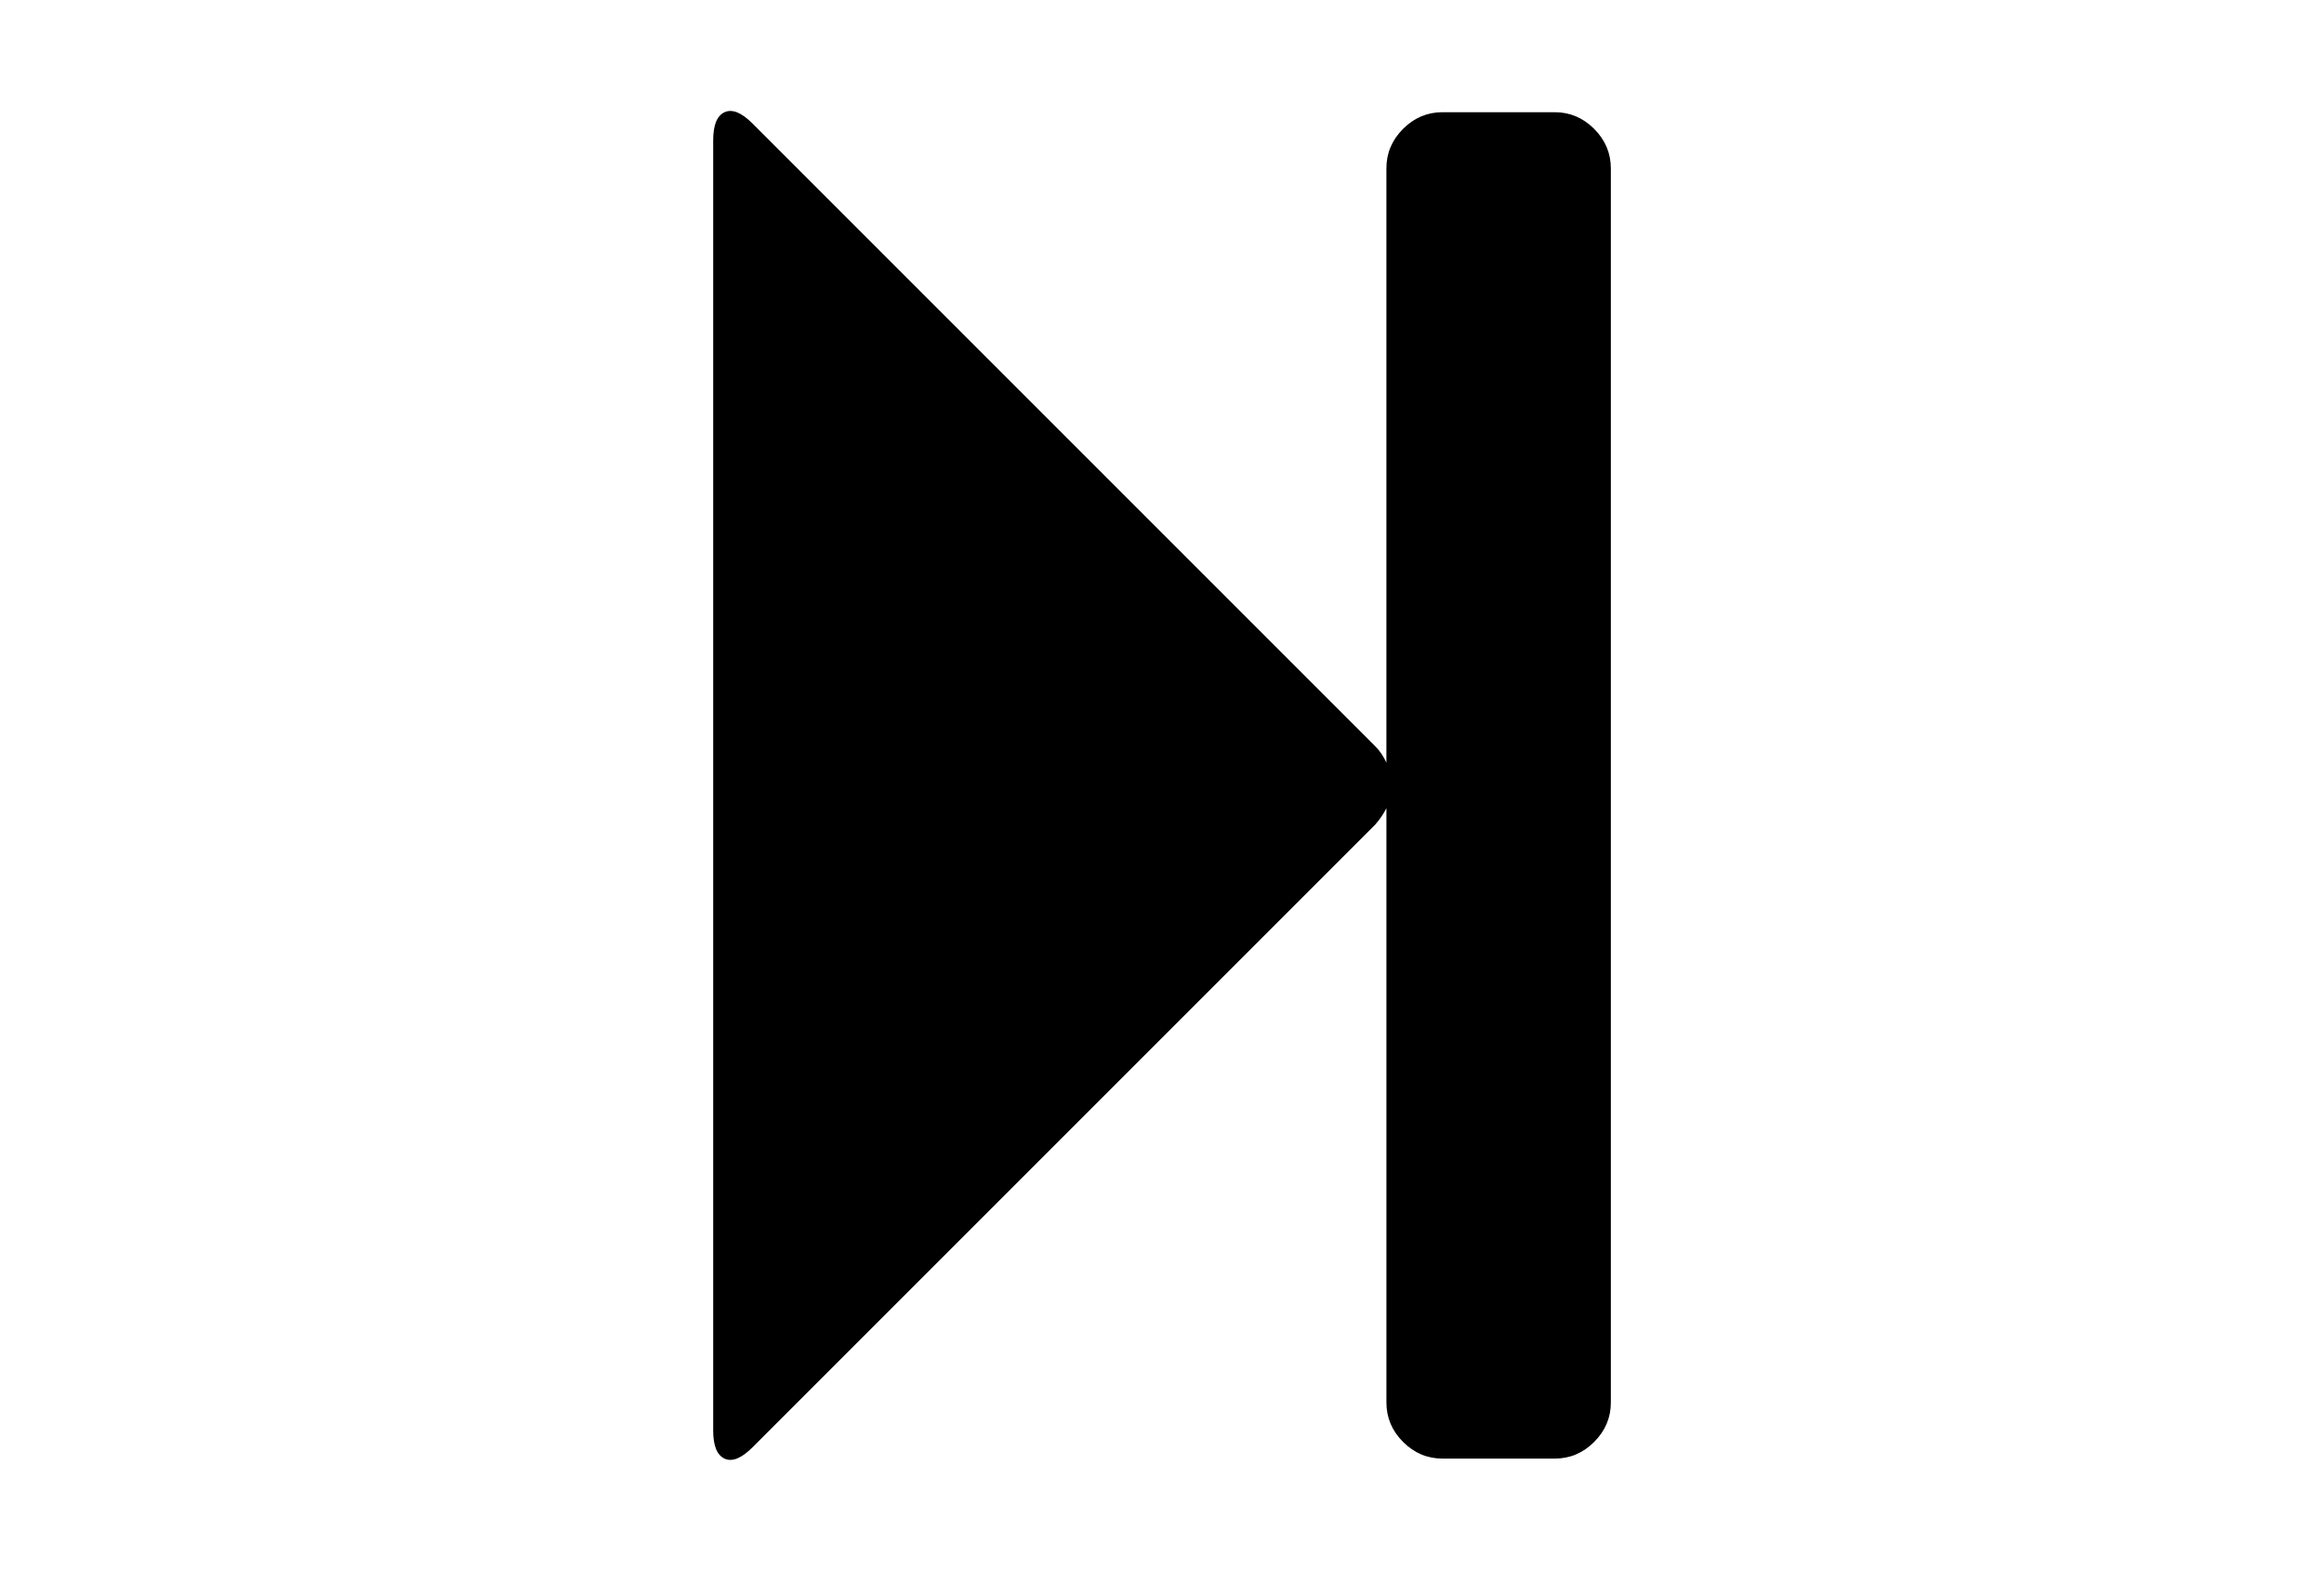 <?xml version="1.0" encoding="utf-8"?>
<!-- Generator: Adobe Illustrator 16.0.4, SVG Export Plug-In . SVG Version: 6.00 Build 0)  -->
<!DOCTYPE svg PUBLIC "-//W3C//DTD SVG 1.1//EN" "http://www.w3.org/Graphics/SVG/1.1/DTD/svg11.dtd">
<svg version="1.1" id="Capa_1" xmlns="http://www.w3.org/2000/svg" xmlns:xlink="http://www.w3.org/1999/xlink" x="0px" y="0px"
	 width="216px" height="146px" viewBox="0 0 216 146" enable-background="new 0 0 216 146" xml:space="preserve">
<path d="M148.166,11.977c-1.031-1.032-2.254-1.548-3.666-1.548h-10.428c-1.412,0-2.635,0.516-3.666,1.548
	c-1.032,1.033-1.549,2.255-1.549,3.667v55.239c-0.271-0.597-0.625-1.113-1.061-1.548L69.952,11.489
	c-1.032-1.032-1.901-1.385-2.607-1.059c-0.706,0.326-1.059,1.195-1.059,2.607v119.928c0,1.412,0.353,2.281,1.059,2.607
	c0.706,0.326,1.575-0.028,2.607-1.062l57.845-57.845c0.436-0.488,0.789-1.005,1.061-1.548v55.237c0,1.412,0.517,2.636,1.547,3.666
	c1.033,1.033,2.256,1.549,3.666,1.549h10.431c1.412,0,2.636-0.516,3.666-1.549c1.031-1.03,1.549-2.254,1.549-3.666V15.644
	C149.715,14.231,149.197,13.009,148.166,11.977z"/>
</svg>
